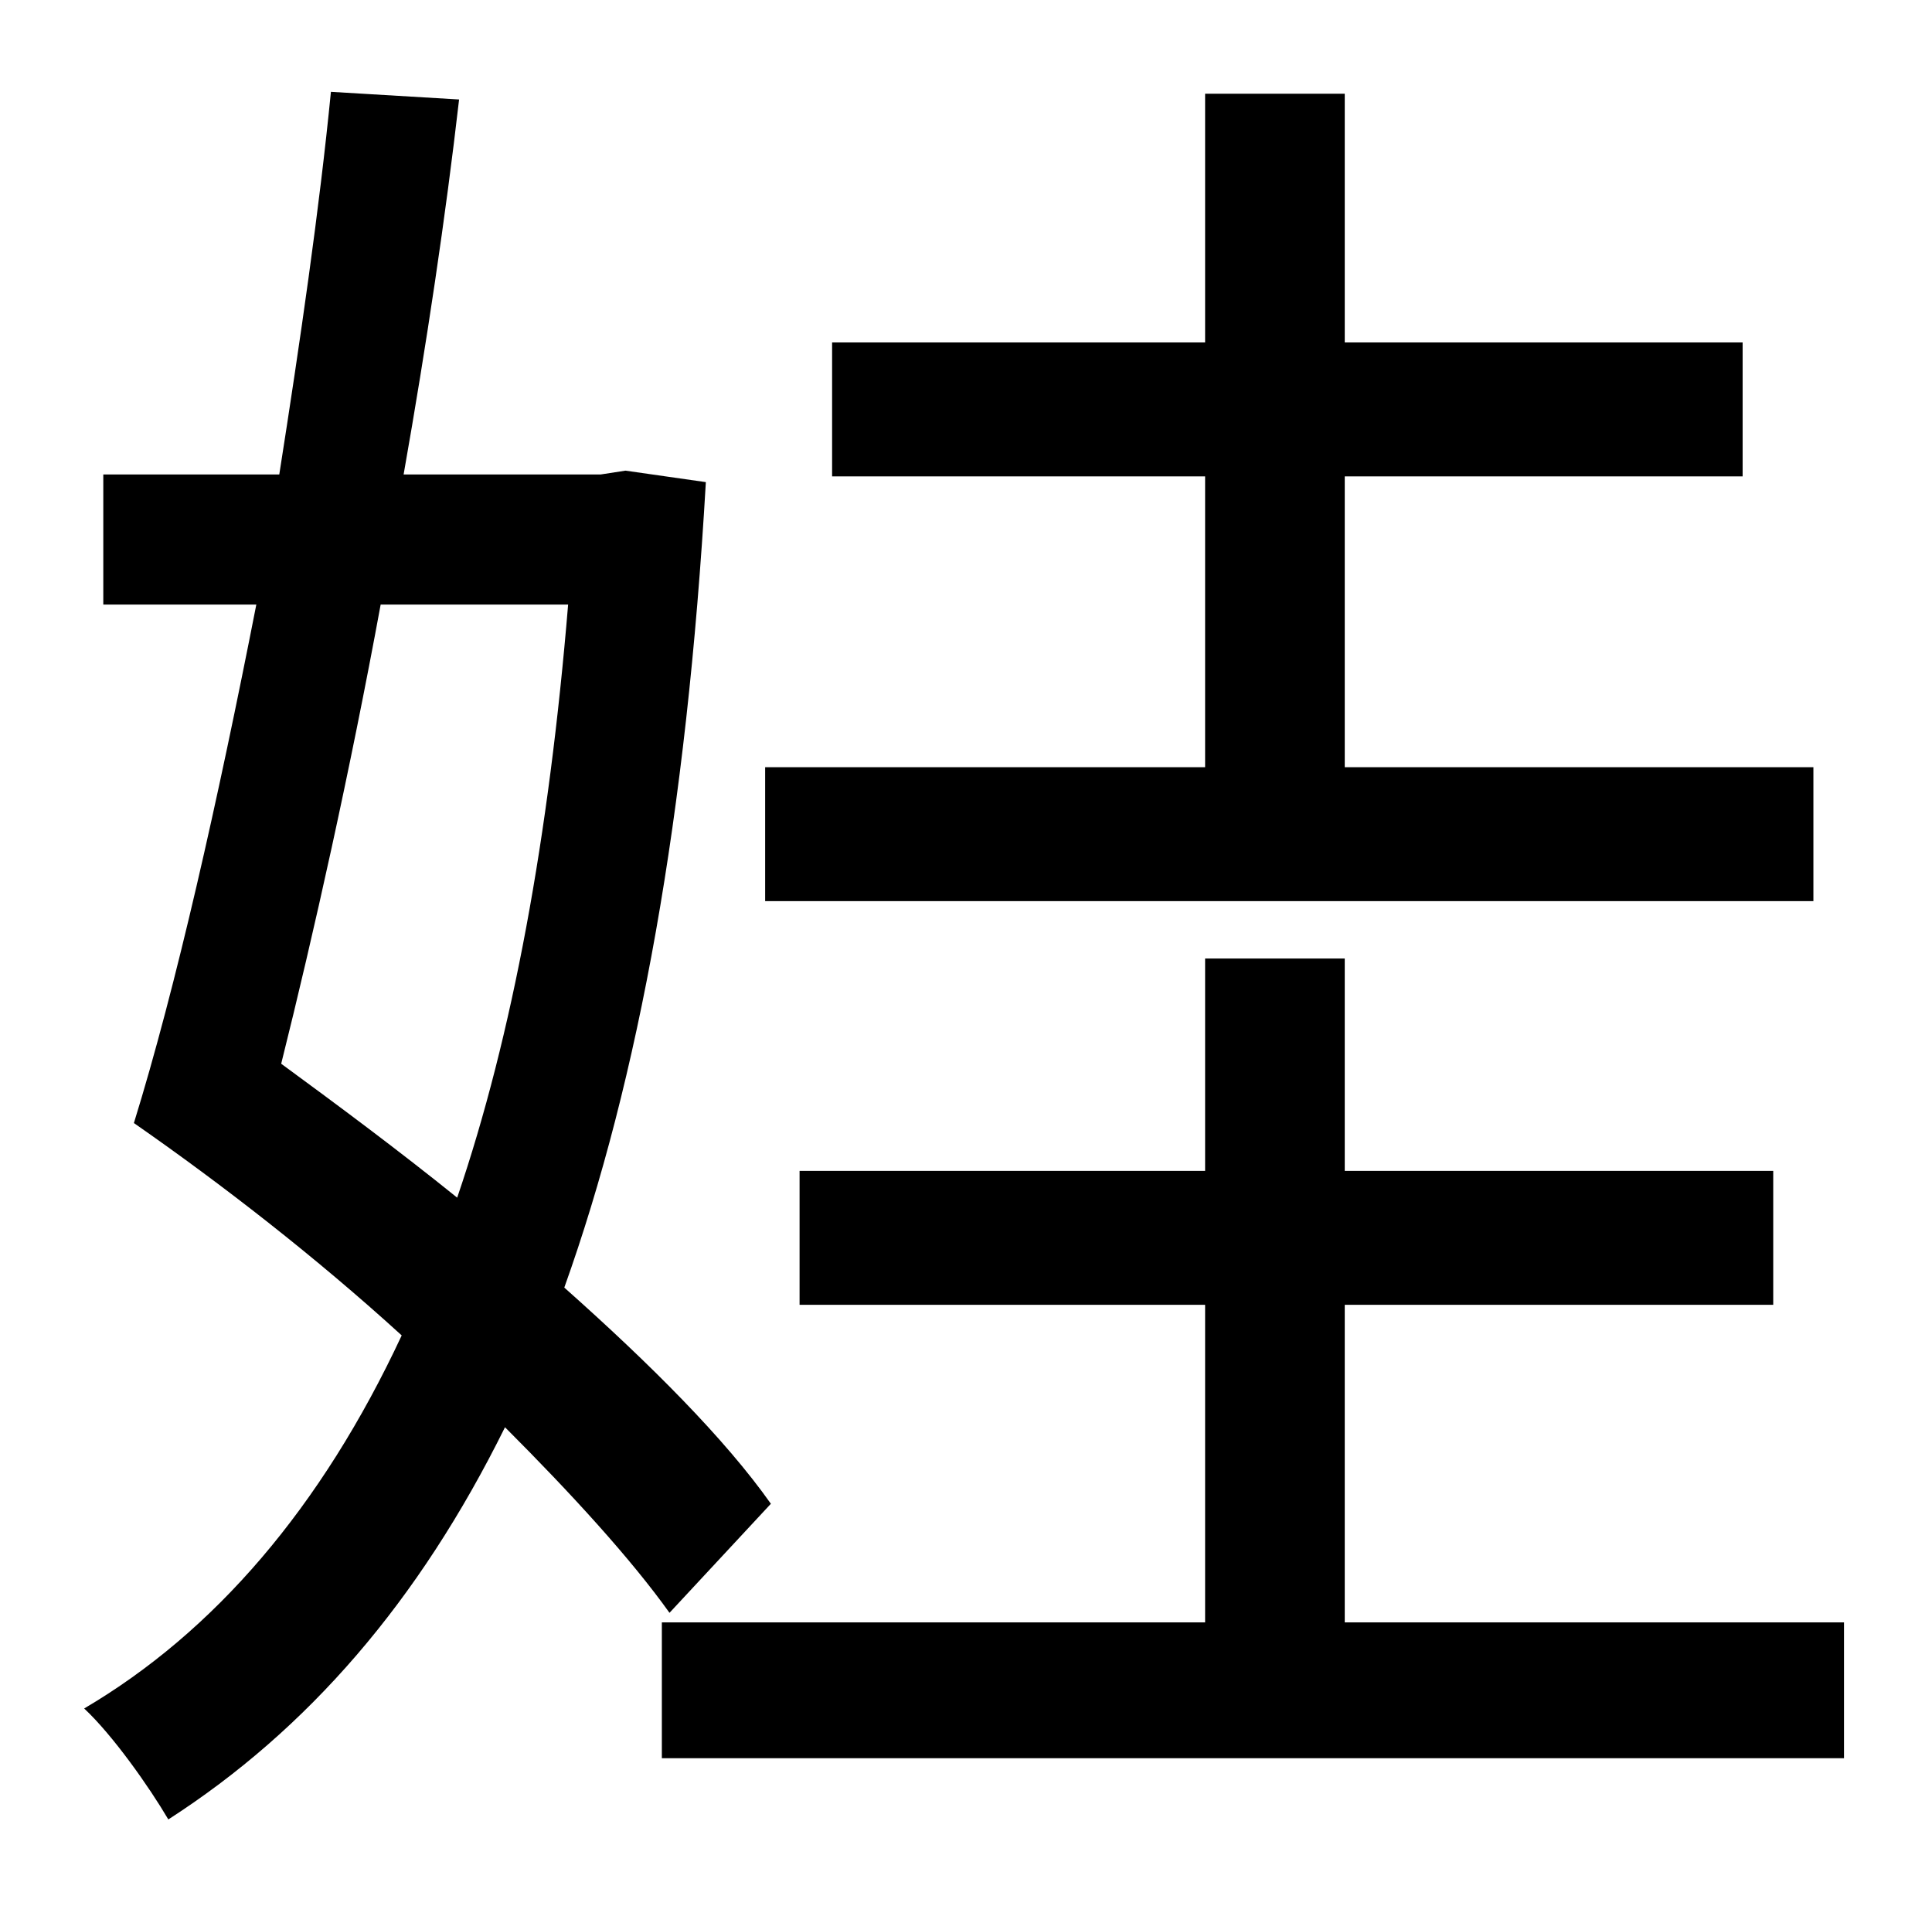 <?xml version="1.0" standalone="no"?>
<!DOCTYPE svg PUBLIC "-//W3C//DTD SVG 1.1//EN" "http://www.w3.org/Graphics/SVG/1.1/DTD/svg11.dtd" >
<svg xmlns="http://www.w3.org/2000/svg" xmlns:xlink="http://www.w3.org/1999/xlink" version="1.1" viewBox="-10 0 1010 1000">
   <path fill="currentColor"
d="M938 401v70h-548v-70h230v-152h-195v-70h195v-130h73v130h208v70h-208v152h245zM287 316h-98c-16 87 -35 172 -52 240c30 22 61 45 92 70c29 -85 48 -189 58 -310zM393 786l-53 57c-20 -28 -51 -62 -86 -97c-45 91 -103 158 -176 205c-10 -17 -29 -44 -44 -58
c68 -40 124 -105 166 -195c-45 -41 -94 -79 -140 -111c22 -71 44 -169 64 -271h-80v-68h92c11 -70 21 -139 27 -200l67 4c-7 61 -17 128 -29 196h103l13 -2l42 6c-10 174 -35 312 -74 421c45 40 84 79 108 113zM693 848h261v71h-618v-71h284v-166h-212v-70h212v-111h73v111
h224v70h-224v166z" />
</svg>
